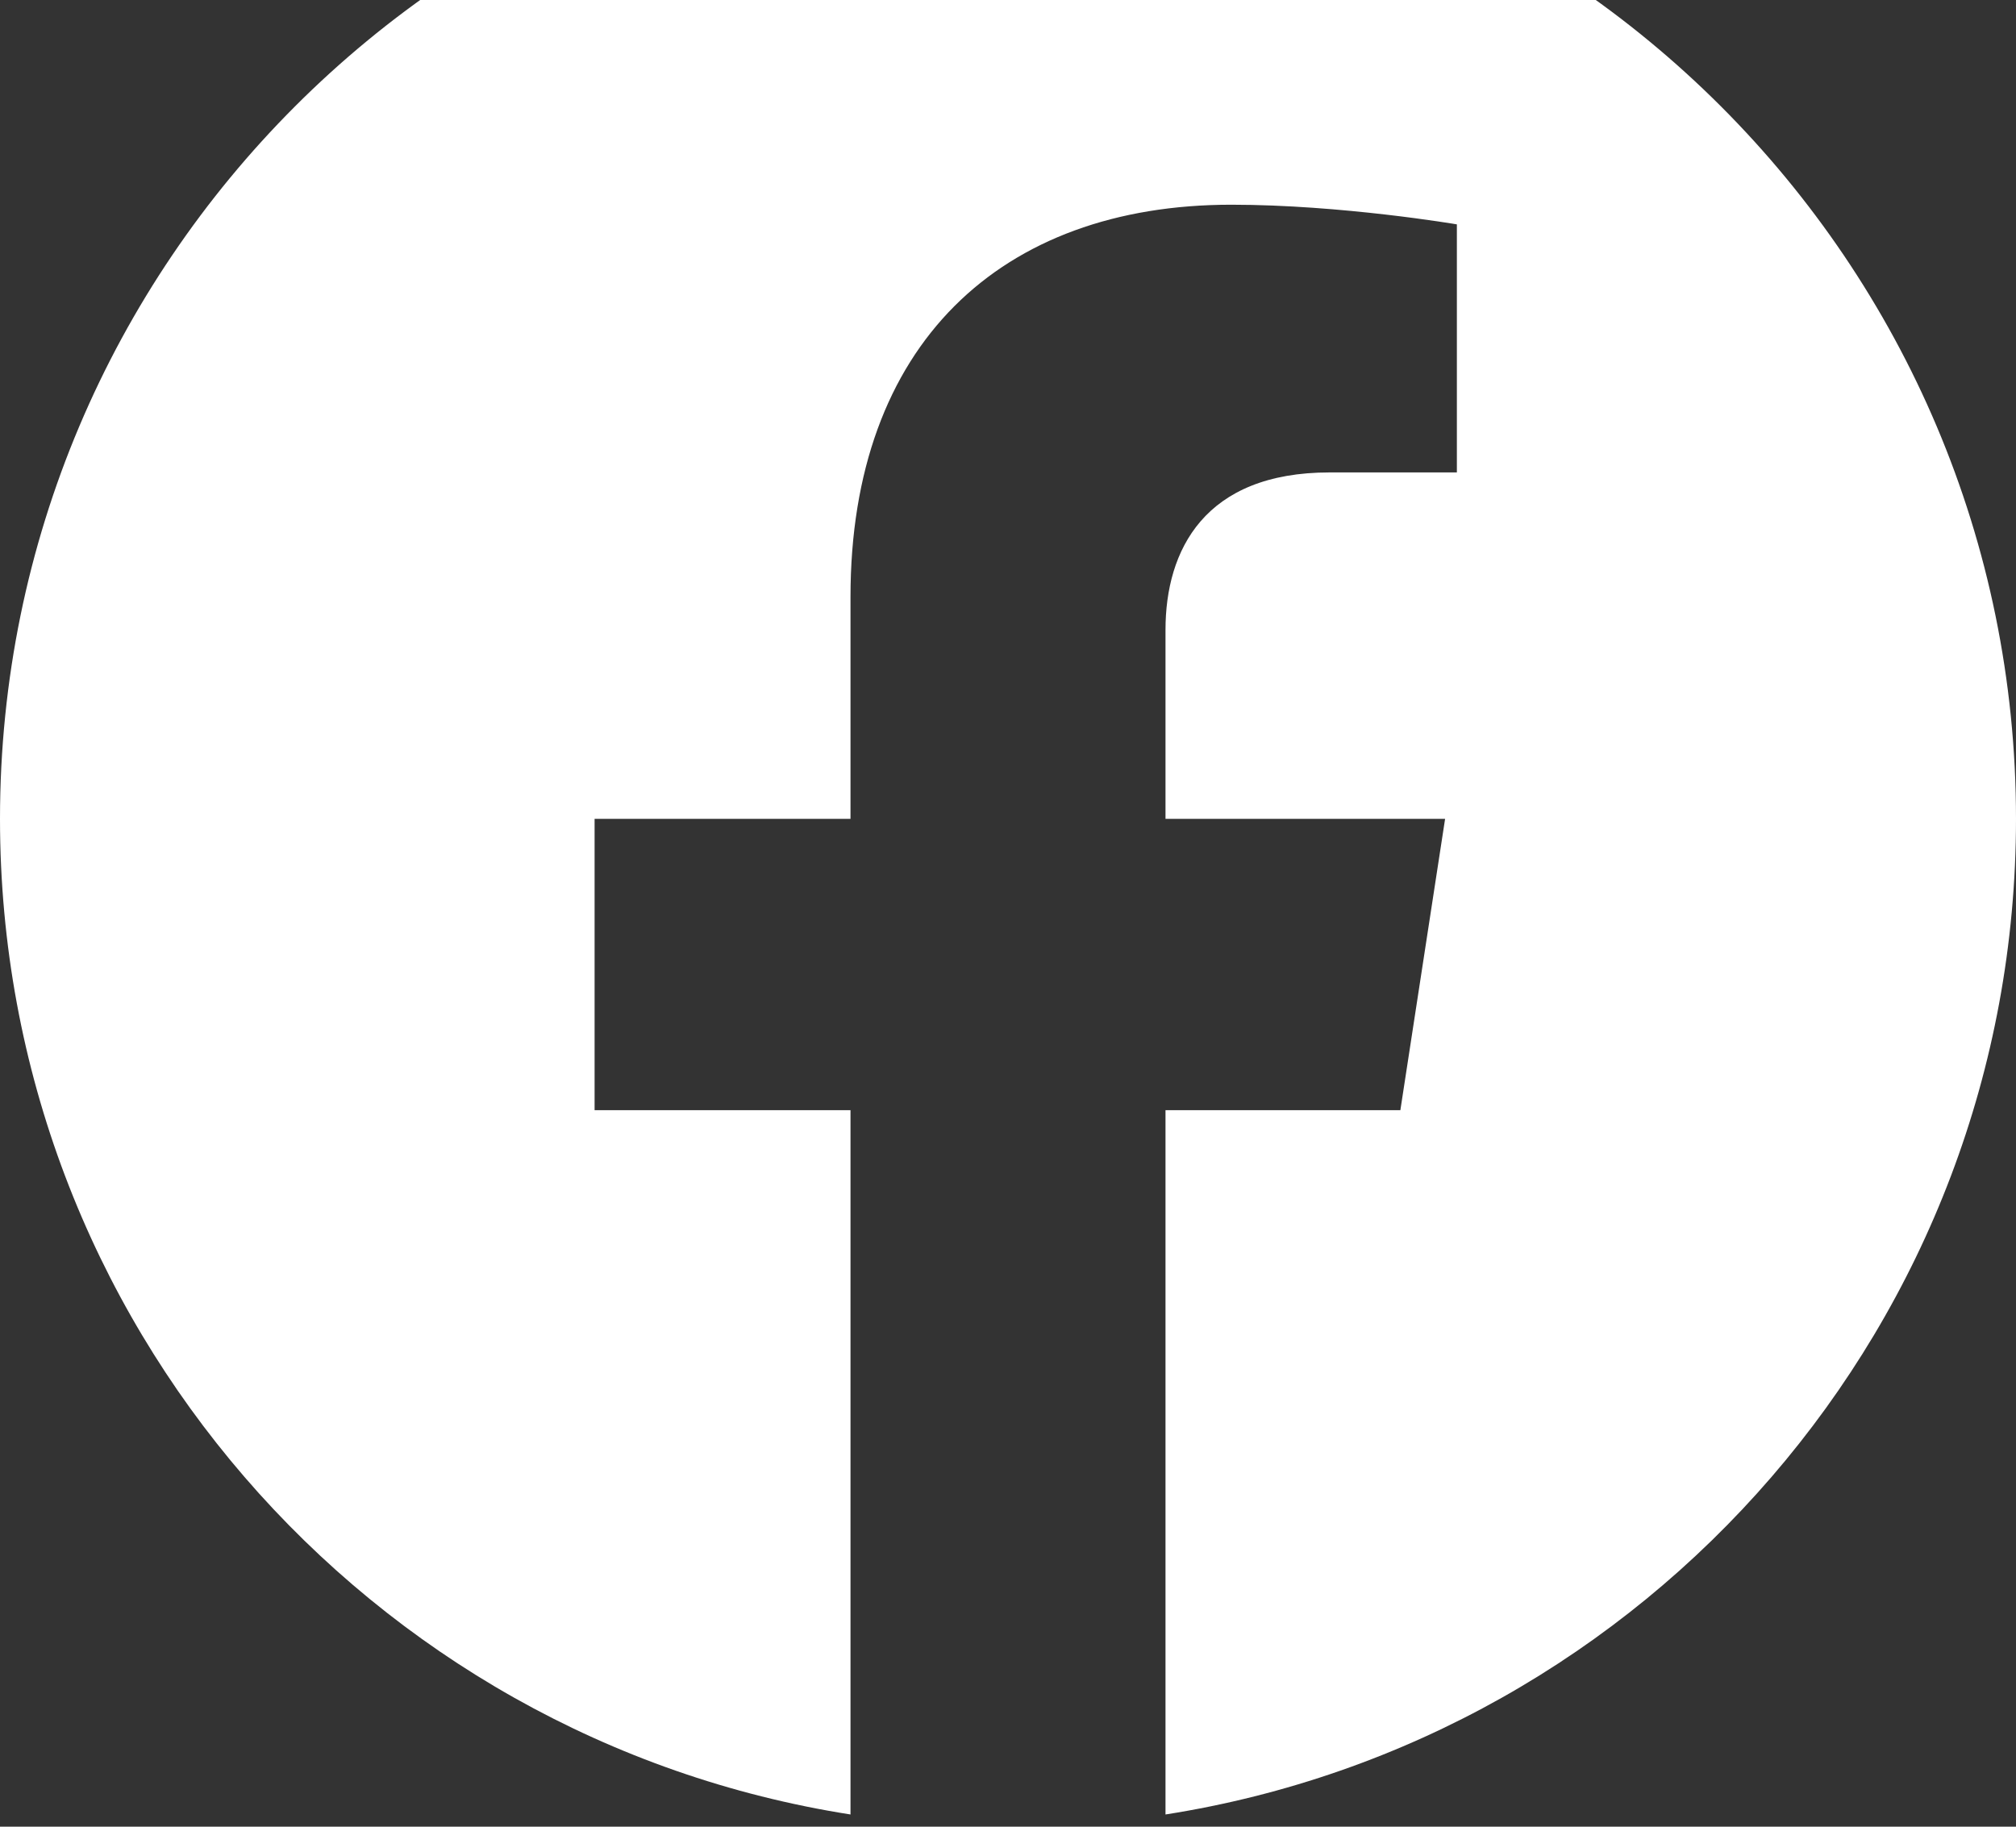 <svg width="32" height="29" viewBox="0 0 32 29" fill="none" xmlns="http://www.w3.org/2000/svg">
<rect x="0" y="0" width="32" height="29" fill="#333333" stroke="none"/>
<path d="M32 13C32 4.162 24.837 -3 16 -3C7.162 -3 0 4.162 0 13C0 20.988 5.85 27.606 13.5 28.806V17.625H9.438V13H13.5V9.475C13.5 5.466 15.887 3.25 19.544 3.25C21.294 3.25 23.125 3.562 23.125 3.562V7.5H21.106C19.119 7.5 18.5 8.734 18.5 10V13H22.938L22.228 17.625H18.5V28.806C26.15 27.606 32 20.988 32 13Z" fill="white"/>
</svg>
